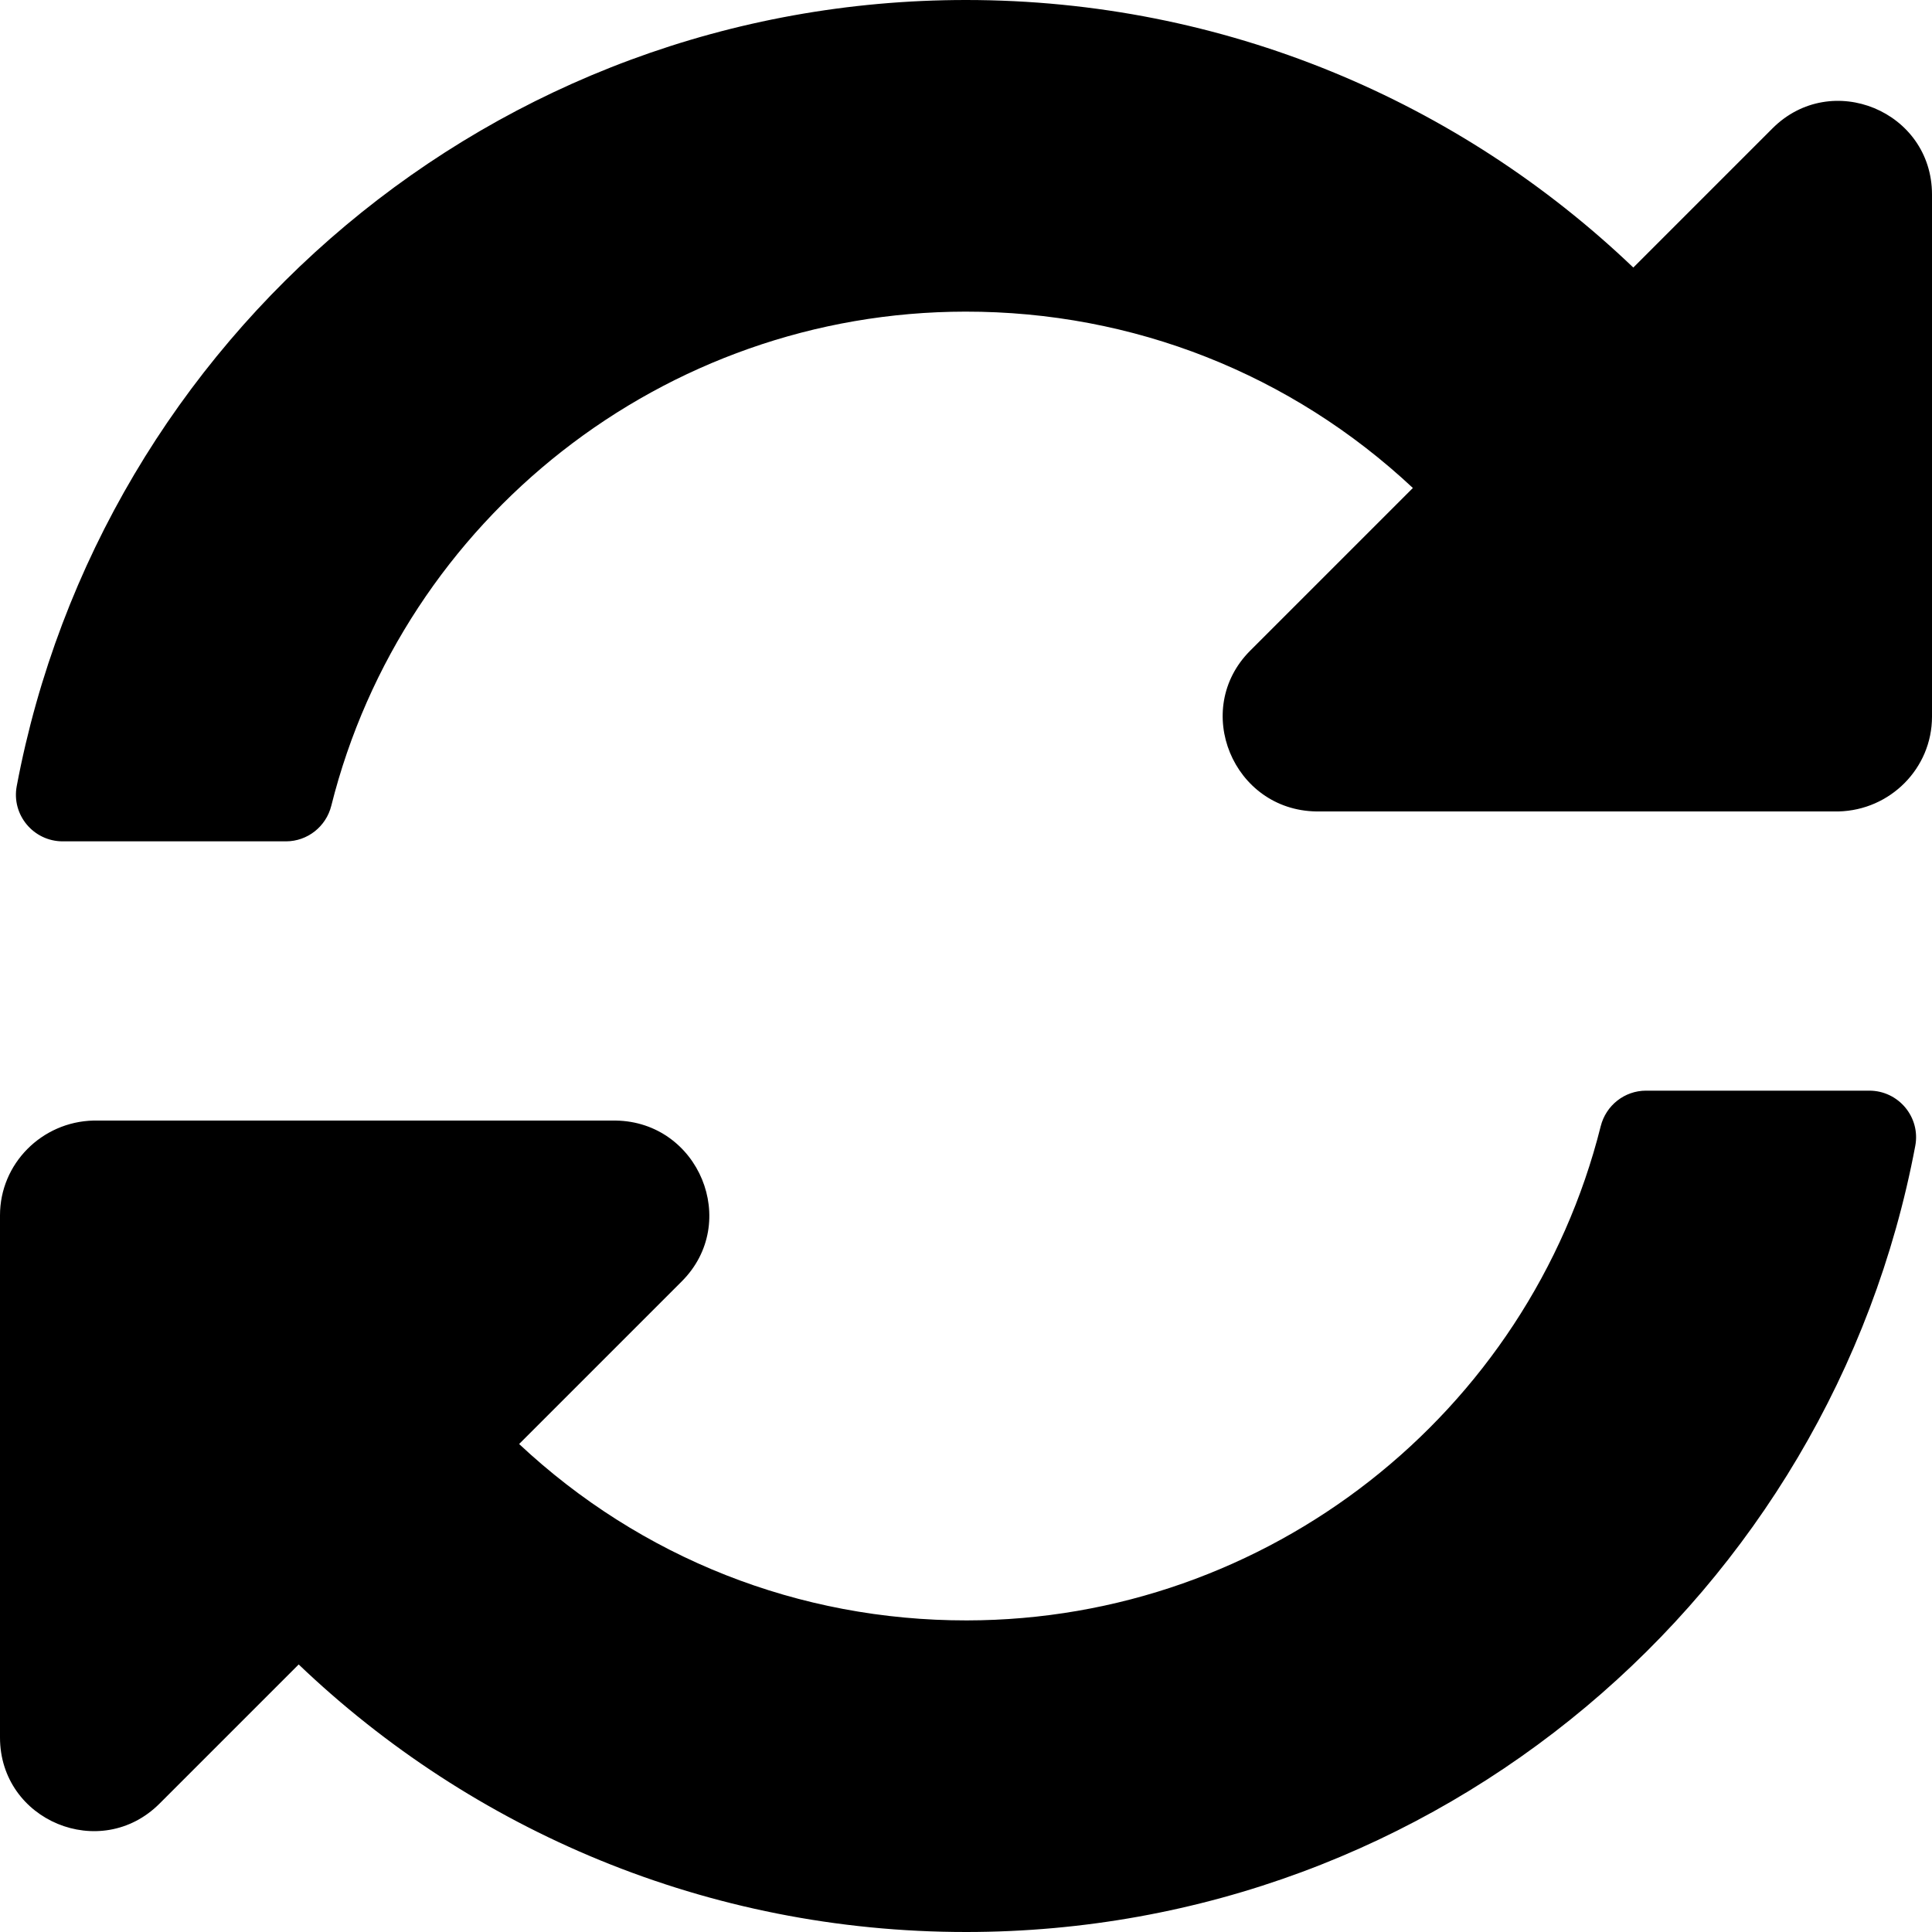 ﻿<?xml version="1.0" encoding="utf-8"?>
<svg version="1.1" xmlns:xlink="http://www.w3.org/1999/xlink" width="50px" height="50px" xmlns="http://www.w3.org/2000/svg">
  <defs>
    <pattern id="BGPattern" patternUnits="userSpaceOnUse" alignment="0 0" imageRepeat="None" />
    <mask fill="white" id="Clip2034">
      <path d="M 32.356 16.838  L 36.565 12.629  C 33.413 9.678  29.323 8.061  24.985 8.065  C 17.176 8.071  10.435 13.425  8.574 20.852  C 8.439 21.392  7.957 21.774  7.4 21.774  L 1.623 21.774  C 0.867 21.774  0.293 21.088  0.433 20.345  C 2.614 8.762  12.784 0  25 0  C 31.698 0  37.781 2.635  42.27 6.924  L 45.87 3.324  C 47.394 1.799  50 2.879  50 5.034  L 50 18.548  C 50 19.885  48.917 20.968  47.581 21  L 34.067 21  C 31.911 20.968  30.832 18.362  32.356 16.838  Z M 0 31.452  C 0 30.115  1.083 29.032  2.419 29  L 15.933 29  C 18.089 29.032  19.168 31.638  17.644 33.162  L 13.435 37.371  C 16.587 40.322  20.677 41.94  25.016 41.936  C 32.82 41.929  39.564 36.578  41.426 29.148  C 41.561 28.608  42.043 28.226  42.6 28.226  L 48.377 28.226  C 49.133 28.226  49.707 28.912  49.567 29.655  C 47.386 41.238  37.216 50  25 50  C 18.302 50  12.219 47.365  7.73 43.076  L 4.13 46.676  C 2.606 48.201  0 47.121  0 44.966  L 0 31.452  Z " fill-rule="evenodd" />
    </mask>
  </defs>
  <g>
    <path d="M 32.356 16.838  L 36.565 12.629  C 33.413 9.678  29.323 8.061  24.985 8.065  C 17.176 8.071  10.435 13.425  8.574 20.852  C 8.439 21.392  7.957 21.774  7.4 21.774  L 1.623 21.774  C 0.867 21.774  0.293 21.088  0.433 20.345  C 2.614 8.762  12.784 0  25 0  C 31.698 0  37.781 2.635  42.27 6.924  L 45.87 3.324  C 47.394 1.799  50 2.879  50 5.034  L 50 18.548  C 50 19.885  48.917 20.968  47.581 21  L 34.067 21  C 31.911 20.968  30.832 18.362  32.356 16.838  Z M 0 31.452  C 0 30.115  1.083 29.032  2.419 29  L 15.933 29  C 18.089 29.032  19.168 31.638  17.644 33.162  L 13.435 37.371  C 16.587 40.322  20.677 41.94  25.016 41.936  C 32.82 41.929  39.564 36.578  41.426 29.148  C 41.561 28.608  42.043 28.226  42.6 28.226  L 48.377 28.226  C 49.133 28.226  49.707 28.912  49.567 29.655  C 47.386 41.238  37.216 50  25 50  C 18.302 50  12.219 47.365  7.73 43.076  L 4.13 46.676  C 2.606 48.201  0 47.121  0 44.966  L 0 31.452  Z " fill-rule="nonzero" fill="rgba(0, 0, 0, 1)" stroke="none" class="fill" />
    <path d="M 32.356 16.838  L 36.565 12.629  C 33.413 9.678  29.323 8.061  24.985 8.065  C 17.176 8.071  10.435 13.425  8.574 20.852  C 8.439 21.392  7.957 21.774  7.4 21.774  L 1.623 21.774  C 0.867 21.774  0.293 21.088  0.433 20.345  C 2.614 8.762  12.784 0  25 0  C 31.698 0  37.781 2.635  42.27 6.924  L 45.87 3.324  C 47.394 1.799  50 2.879  50 5.034  L 50 18.548  C 50 19.885  48.917 20.968  47.581 21  L 34.067 21  C 31.911 20.968  30.832 18.362  32.356 16.838  Z " stroke-width="0" stroke-dasharray="0" stroke="rgba(255, 255, 255, 0)" fill="none" class="stroke" mask="url(#Clip2034)" />
    <path d="M 0 31.452  C 0 30.115  1.083 29.032  2.419 29  L 15.933 29  C 18.089 29.032  19.168 31.638  17.644 33.162  L 13.435 37.371  C 16.587 40.322  20.677 41.94  25.016 41.936  C 32.82 41.929  39.564 36.578  41.426 29.148  C 41.561 28.608  42.043 28.226  42.6 28.226  L 48.377 28.226  C 49.133 28.226  49.707 28.912  49.567 29.655  C 47.386 41.238  37.216 50  25 50  C 18.302 50  12.219 47.365  7.73 43.076  L 4.13 46.676  C 2.606 48.201  0 47.121  0 44.966  L 0 31.452  Z " stroke-width="0" stroke-dasharray="0" stroke="rgba(255, 255, 255, 0)" fill="none" class="stroke" mask="url(#Clip2034)" />
  </g>
</svg>